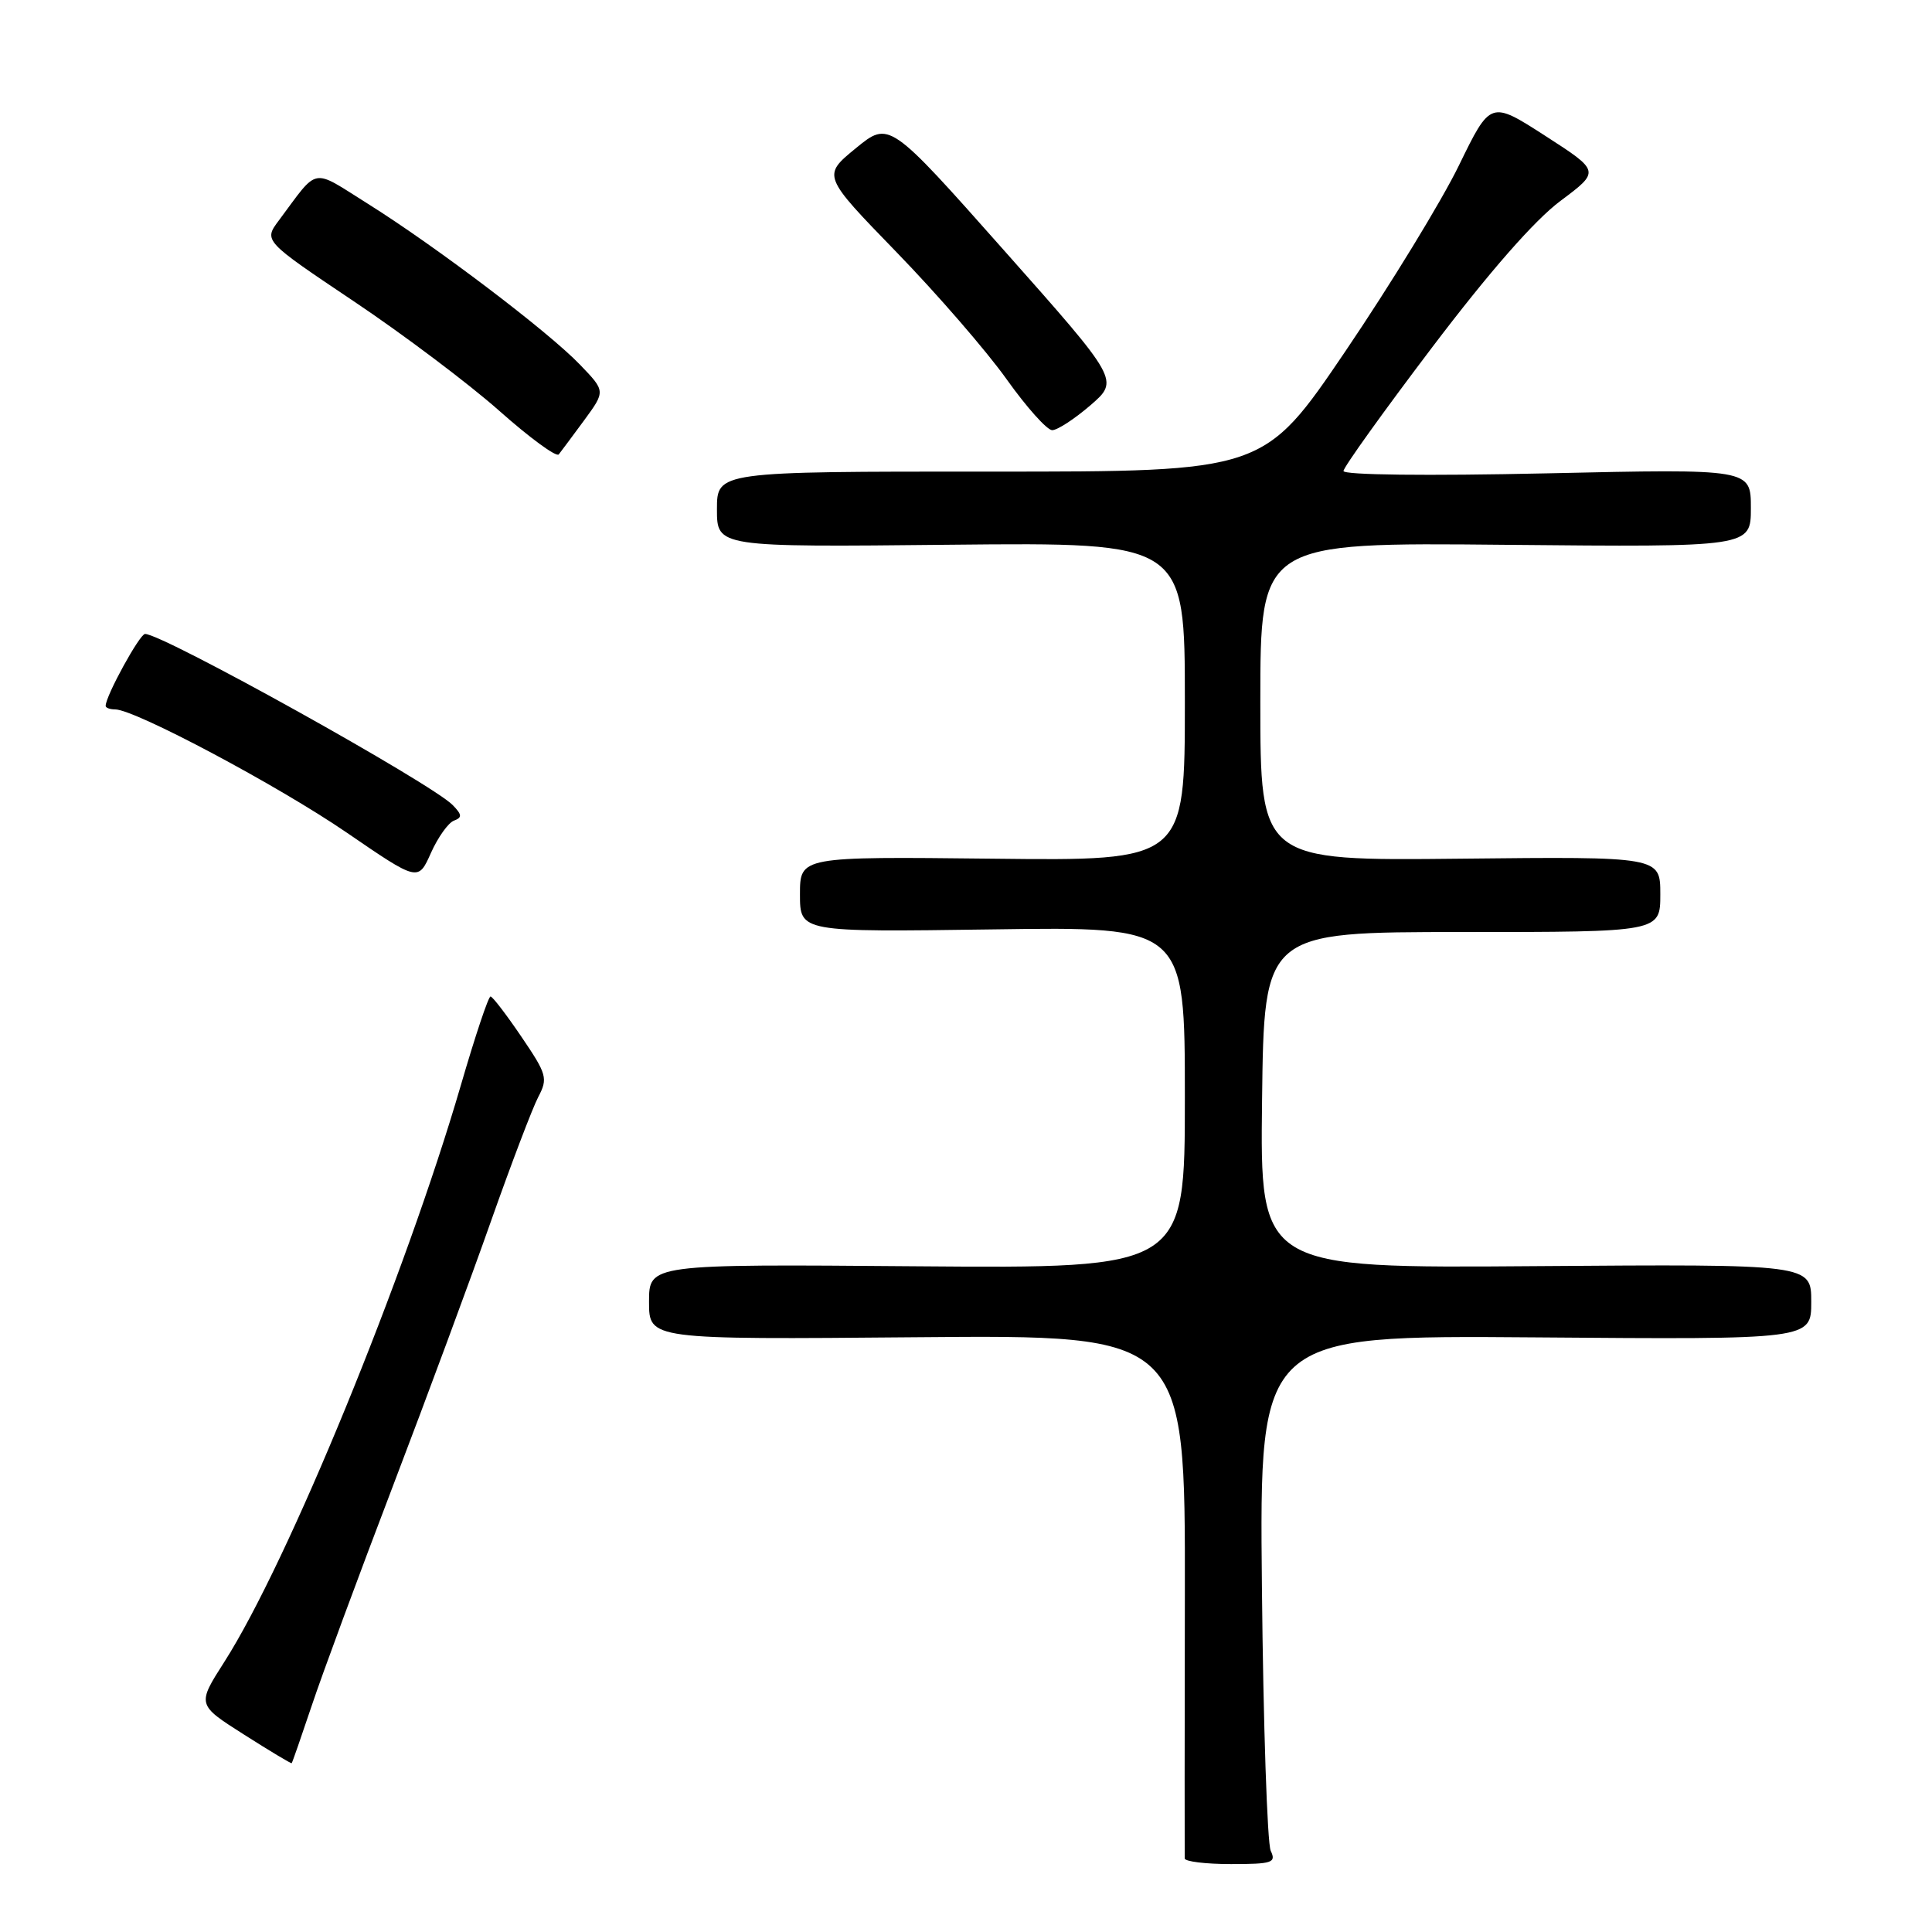 <?xml version="1.0" encoding="UTF-8" standalone="no"?>
<!DOCTYPE svg PUBLIC "-//W3C//DTD SVG 1.1//EN" "http://www.w3.org/Graphics/SVG/1.1/DTD/svg11.dtd" >
<svg xmlns="http://www.w3.org/2000/svg" xmlns:xlink="http://www.w3.org/1999/xlink" version="1.1" viewBox="0 0 256 256">
 <g >
 <path fill="currentColor"
d=" M 168.38 245.25 C 167.92 244.29 167.39 228.52 167.21 210.21 C 166.88 176.93 166.88 176.93 203.44 177.21 C 240.00 177.50 240.00 177.50 240.00 172.50 C 240.00 167.50 240.00 167.50 203.48 167.77 C 166.96 168.05 166.96 168.05 167.23 145.77 C 167.50 123.50 167.50 123.50 193.75 123.50 C 220.00 123.50 220.00 123.50 220.00 118.50 C 220.00 113.50 220.00 113.50 193.50 113.78 C 167.00 114.06 167.00 114.06 167.00 92.97 C 167.00 71.87 167.00 71.87 199.50 72.19 C 232.00 72.50 232.00 72.50 232.00 67.31 C 232.00 62.12 232.00 62.12 205.00 62.72 C 189.07 63.07 178.01 62.94 178.02 62.41 C 178.03 61.91 183.31 54.54 189.77 46.02 C 197.38 35.98 203.35 29.17 206.77 26.62 C 212.03 22.69 212.03 22.69 204.77 18.01 C 197.50 13.33 197.50 13.33 193.32 21.91 C 191.02 26.64 184.26 37.70 178.30 46.50 C 167.46 62.50 167.46 62.50 131.23 62.49 C 95.00 62.48 95.00 62.48 95.00 67.49 C 95.00 72.50 95.00 72.50 126.00 72.18 C 157.00 71.87 157.00 71.87 157.00 92.97 C 157.00 114.07 157.00 114.07 131.50 113.78 C 106.00 113.50 106.00 113.50 106.00 118.51 C 106.00 123.51 106.00 123.51 131.50 123.15 C 157.00 122.78 157.00 122.78 157.00 145.43 C 157.00 168.07 157.00 168.07 121.50 167.79 C 86.00 167.50 86.00 167.50 86.00 172.50 C 86.00 177.50 86.00 177.50 121.52 177.19 C 157.05 176.88 157.05 176.88 157.00 211.19 C 156.97 230.06 156.96 245.84 156.98 246.25 C 156.99 246.66 159.75 247.00 163.11 247.00 C 168.57 247.00 169.13 246.82 168.38 245.25 Z  M 41.32 225.97 C 42.70 221.83 47.53 208.78 52.04 196.97 C 56.55 185.16 62.42 169.31 65.08 161.75 C 67.75 154.19 70.56 146.81 71.32 145.36 C 72.62 142.89 72.47 142.35 69.10 137.39 C 67.12 134.47 65.28 132.06 65.00 132.04 C 64.72 132.02 62.96 137.29 61.08 143.75 C 53.69 169.12 38.12 207.09 29.73 220.20 C 26.10 225.88 26.10 225.88 32.30 229.82 C 35.71 231.99 38.57 233.71 38.65 233.63 C 38.73 233.56 39.93 230.11 41.32 225.97 Z  M 60.15 108.74 C 61.25 108.33 61.23 107.96 60.00 106.69 C 57.25 103.84 21.59 84.00 19.22 84.00 C 18.51 84.00 14.00 92.22 14.00 93.53 C 14.00 93.79 14.57 94.00 15.26 94.00 C 17.87 94.00 36.87 104.11 45.95 110.33 C 55.41 116.81 55.41 116.81 57.10 113.02 C 58.03 110.94 59.41 109.01 60.15 108.74 Z  M 77.42 55.67 C 80.23 51.83 80.23 51.83 76.86 48.33 C 72.69 43.97 57.76 32.65 48.71 26.98 C 41.16 22.25 42.30 22.03 36.95 29.21 C 34.93 31.91 34.93 31.91 46.86 39.91 C 53.43 44.31 62.10 50.84 66.14 54.42 C 70.17 58.00 73.73 60.61 74.04 60.21 C 74.35 59.82 75.87 57.77 77.42 55.67 Z  M 144.49 53.70 C 148.31 50.39 148.31 50.39 133.06 33.20 C 117.82 16.02 117.82 16.02 113.39 19.65 C 108.96 23.28 108.96 23.28 118.77 33.39 C 124.17 38.95 130.74 46.54 133.38 50.25 C 136.02 53.96 138.74 57.00 139.42 57.00 C 140.11 57.00 142.39 55.51 144.49 53.70 Z "/>
</g>
</svg>